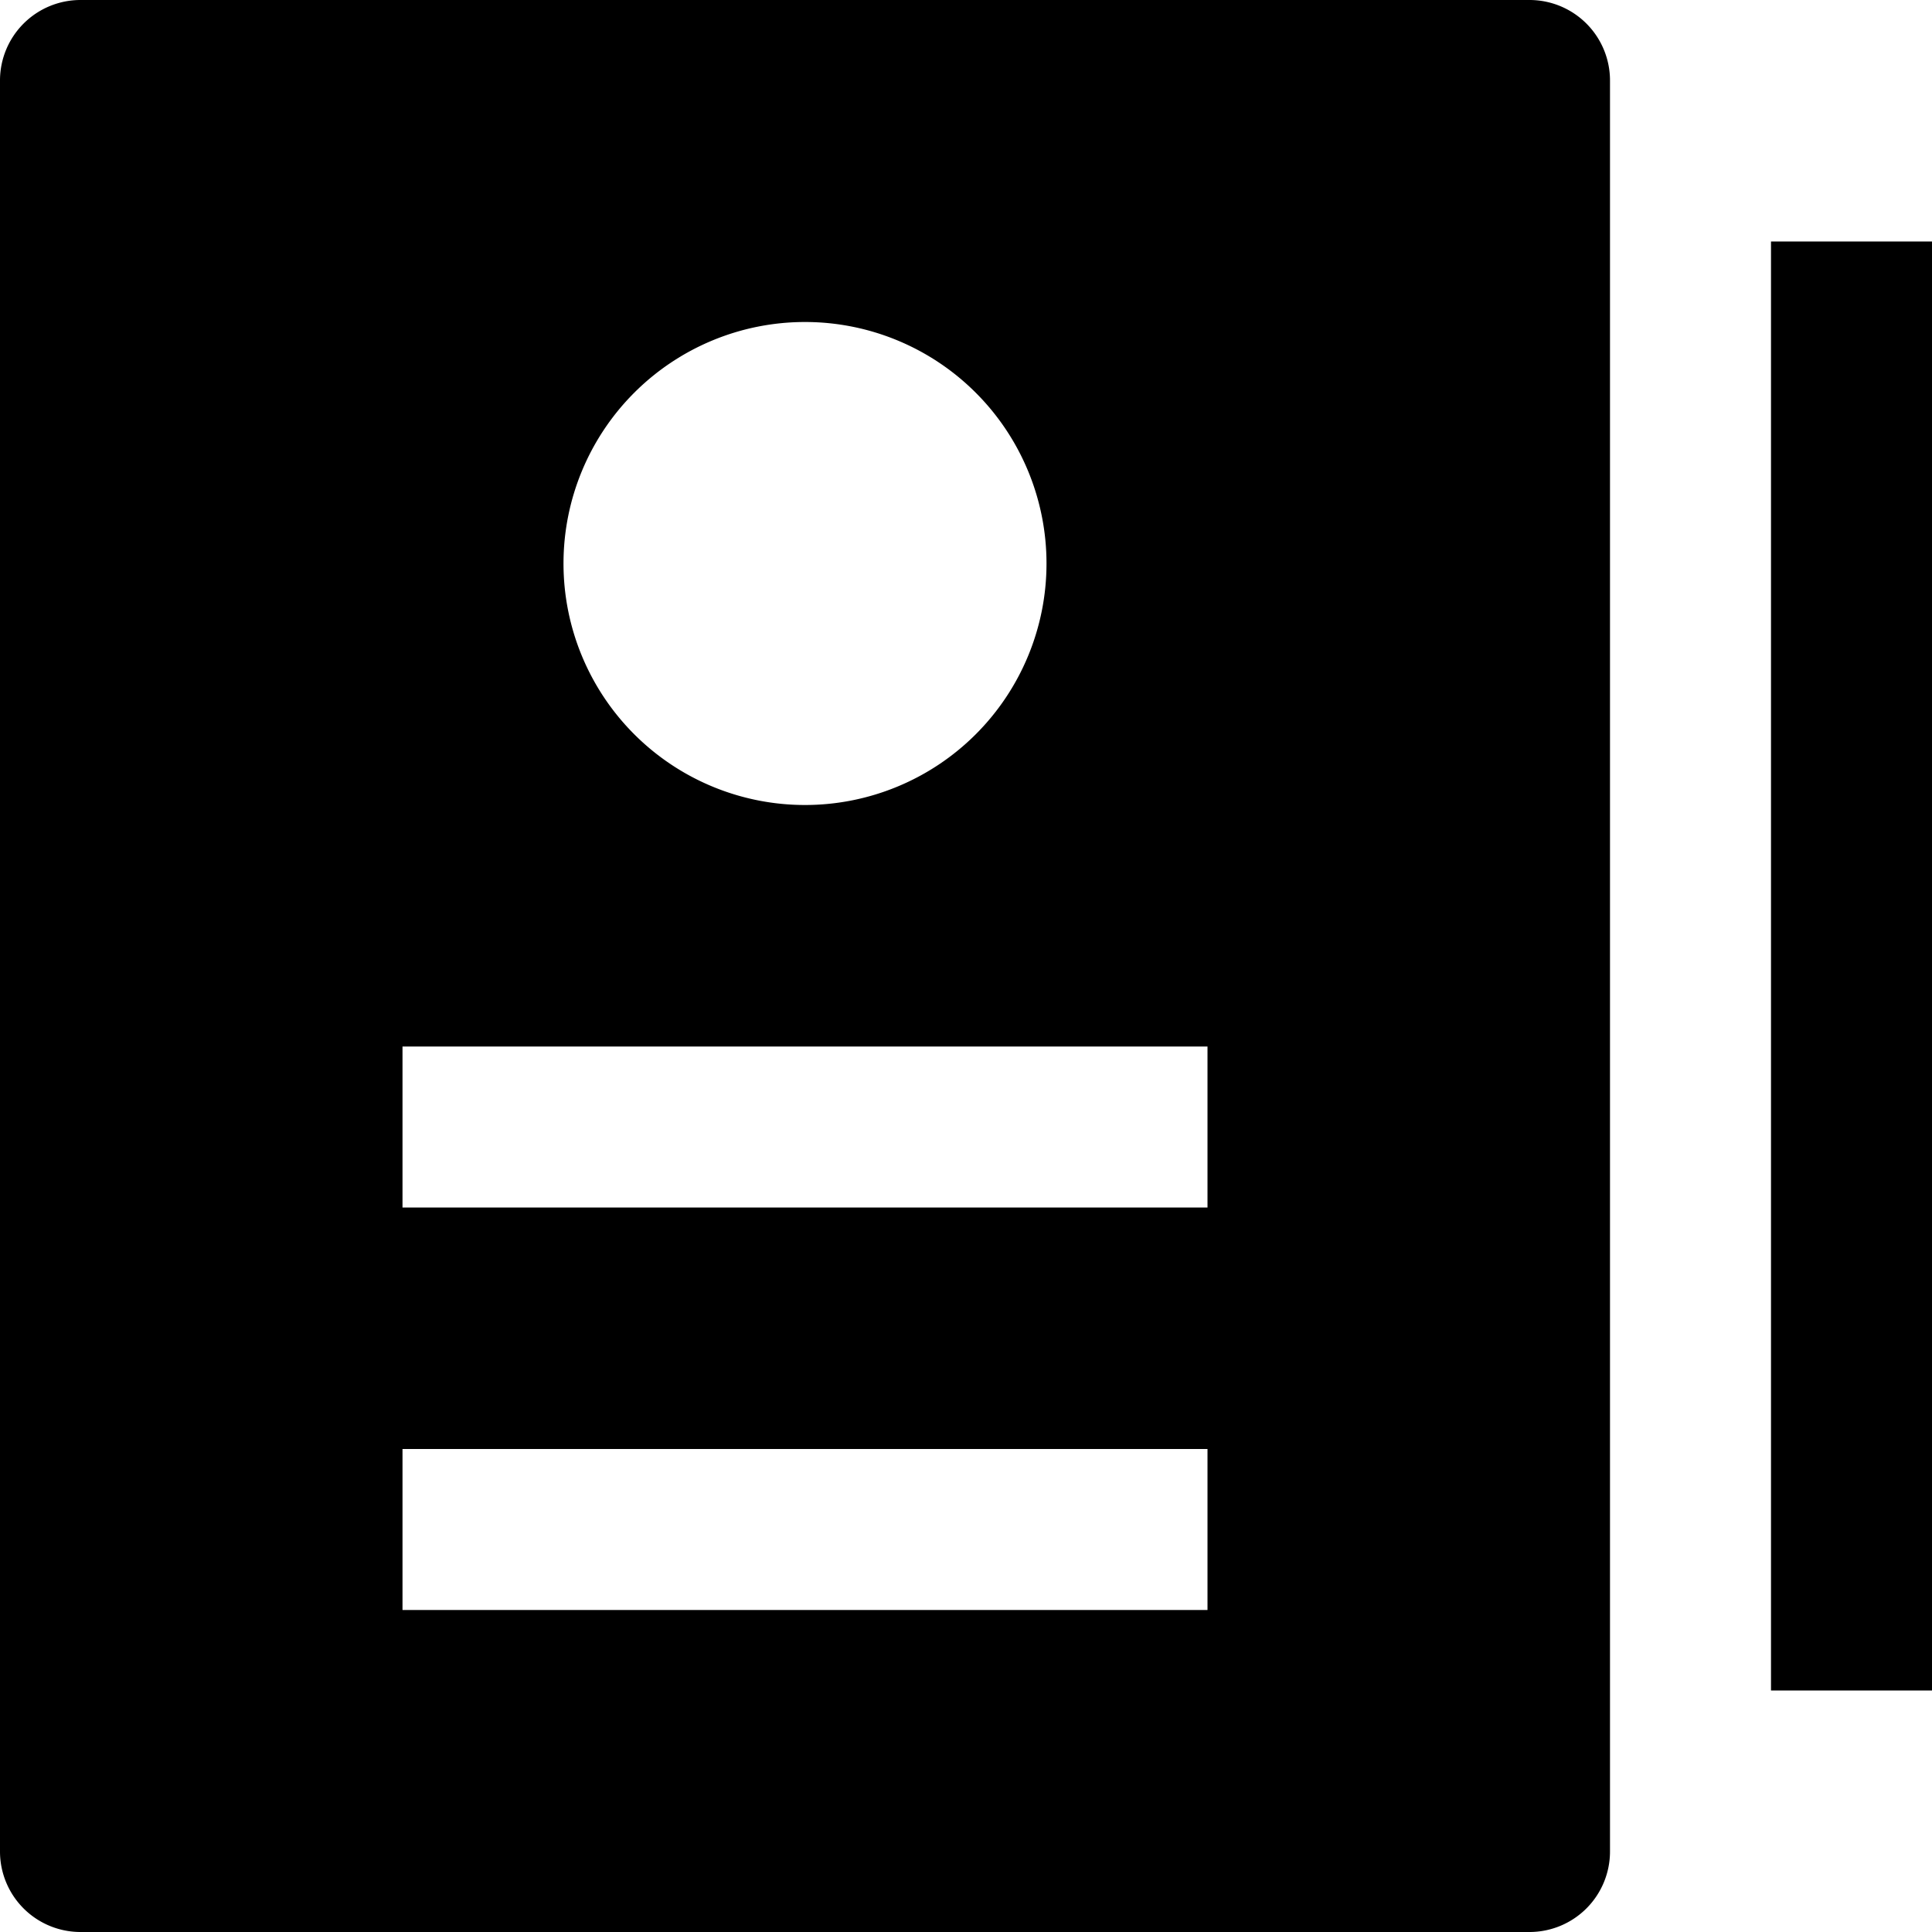 <svg id="nc_icon" xmlns="http://www.w3.org/2000/svg" xmlns:xlink="http://www.w3.org/1999/xlink" x="0px" y="0px" viewBox="0 0 24 24" ><g class="nc-icon-wrapper" fill="currentColor"><path d="M19,0H1A1,1,0,0,0,0,1V23a1,1,0,0,0,1,1H19a1,1,0,0,0,1-1V1A1,1,0,0,0,19,0ZM10,4A3,3,0,1,1,7,7,3,3,0,0,1,10,4Zm5,16H5V18H15Zm0-5H5V13H15Z" fill="currentColor"></path> <rect x="22" y="3" width="2" height="18" fill="currentColor" data-color="color-2"></rect></g></svg>